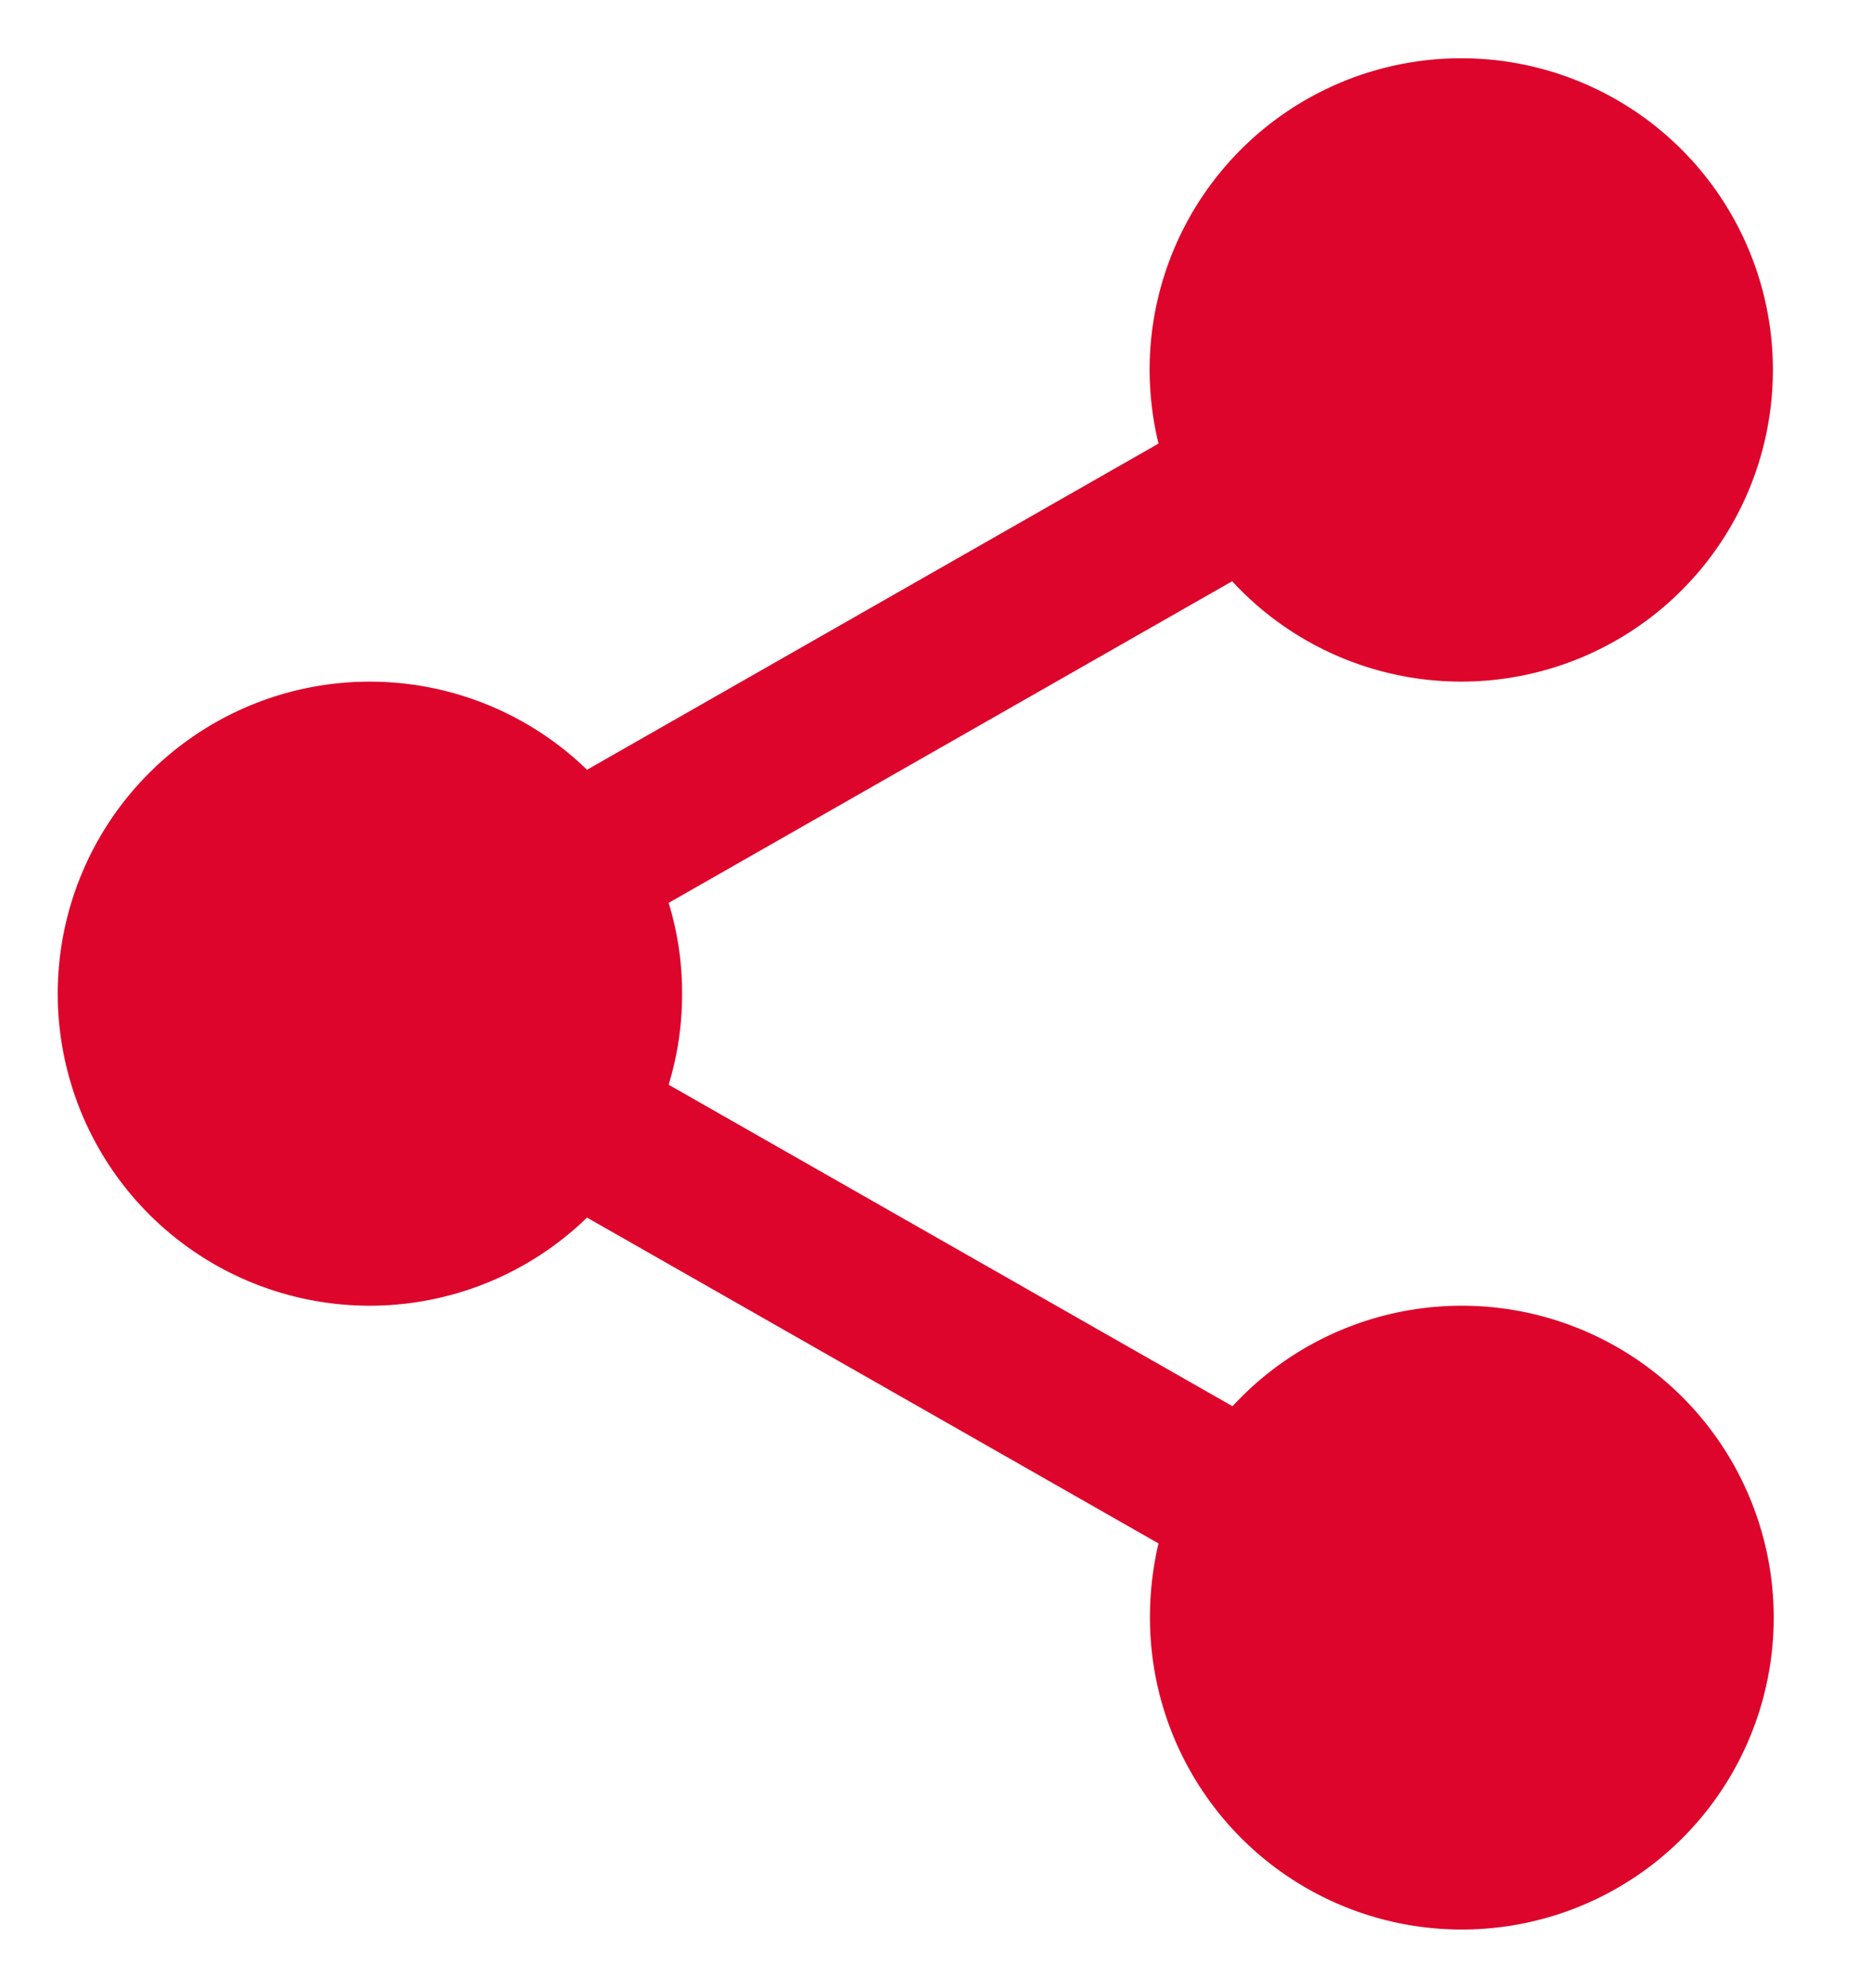 <svg xmlns="http://www.w3.org/2000/svg" width="16" height="17" viewBox="0 0 16 17">
  <g id="Group_435" data-name="Group 435" transform="translate(-944.5 -321.5)">
    <path id="Union_24" data-name="Union 24" d="M11244.333,2590.328a2.758,2.758,0,0,1,.073-.632l-4.887-2.786a2.668,2.668,0,1,1,0-3.829l4.887-2.789a2.716,2.716,0,0,1-.076-.63,2.665,2.665,0,1,1,.706,1.807l-4.819,2.75a2.627,2.627,0,0,1,.115.777,2.656,2.656,0,0,1-.115.778l4.822,2.749a2.667,2.667,0,1,1-.706,1.807Z" transform="translate(-10289.999 -2254.999)" fill="#dd052b"/>
    <rect id="Rectangle_670" data-name="Rectangle 670" width="16" height="17" transform="translate(944.5 321.5)" fill="none"/>
  </g>
</svg>